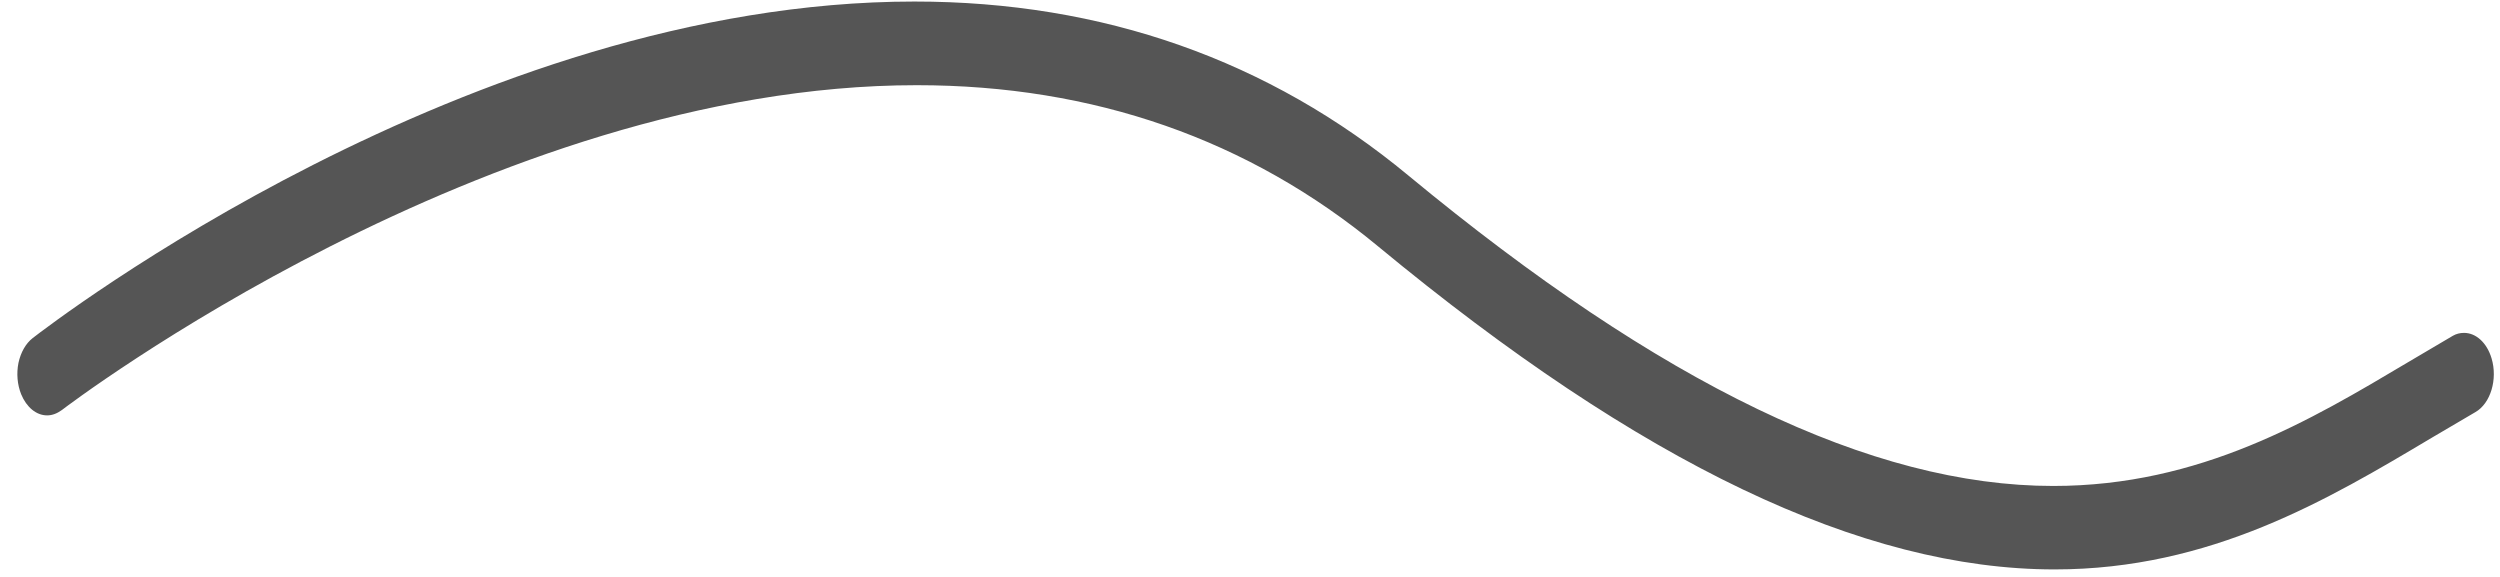 ﻿<?xml version="1.0" encoding="utf-8"?>
<svg version="1.1" xmlns:xlink="http://www.w3.org/1999/xlink" width="13px" height="3px" xmlns="http://www.w3.org/2000/svg">
  <g transform="matrix(1 0 0 1 -308 -454 )">
    <path d="M 12.644 2.277  C 12.105 2.598  11.496 2.961  10.684 2.961  C 9.683 2.961  8.532 2.411  7.166 1.281  C 6.494 0.725  5.687 0.443  4.767 0.443  C 2.539 0.443  0.344 2.115  0.322 2.132  C 0.297 2.15  0.272 2.16  0.245 2.16  C 0.189 2.16  0.138 2.118  0.11 2.05  C 0.09 2  0.085 1.942  0.096 1.887  C 0.108 1.832  0.134 1.786  0.17 1.758  C 0.262 1.687  2.443 0.008  4.755 0.008  C 5.734 0.008  6.599 0.312  7.324 0.913  C 8.637 1.999  9.734 2.527  10.677 2.527  C 11.442 2.527  12.015 2.185  12.521 1.884  L 12.755 1.746  C 12.772 1.736  12.792 1.731  12.813 1.731  C 12.876 1.731  12.932 1.783  12.956 1.863  C 12.989 1.972  12.951 2.098  12.872 2.143  L 12.644 2.277  Z " fill-rule="nonzero" fill="#555555" stroke="none" transform="matrix(1 0 0 1 308 454 )" />
  </g>
</svg>